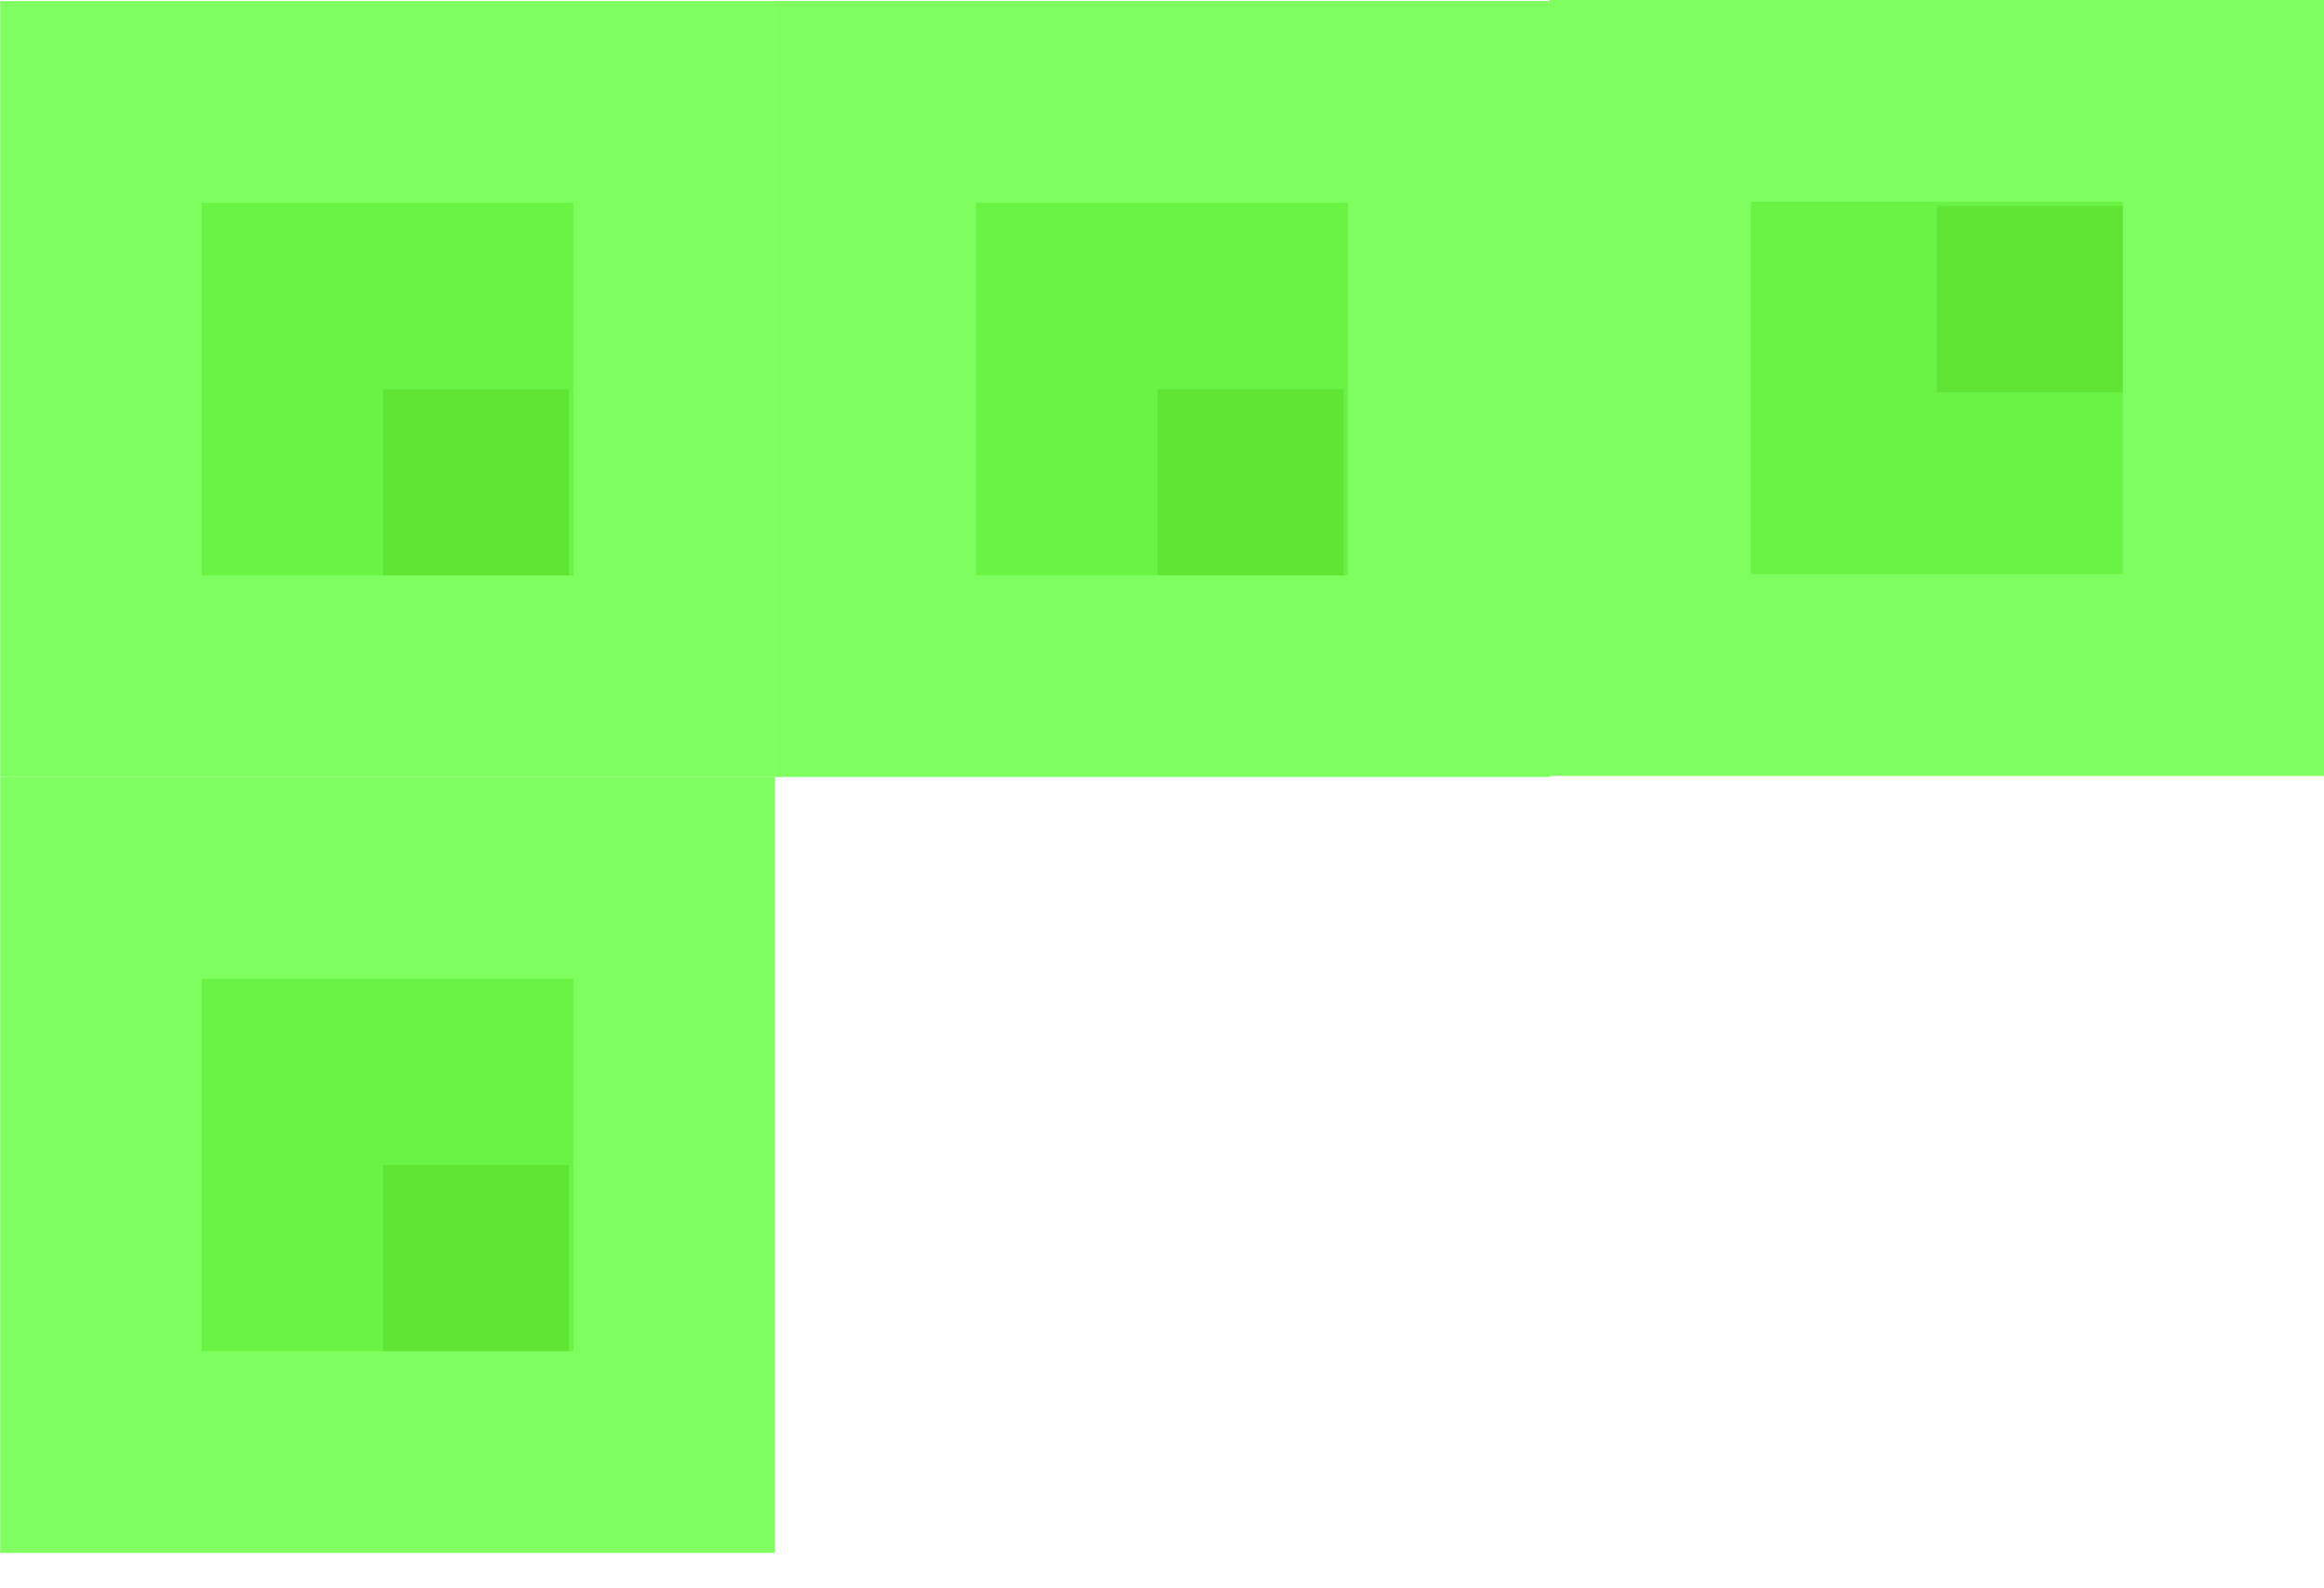 <svg width="60" height="41" viewBox="0 0 60 41" fill="none" xmlns="http://www.w3.org/2000/svg">
<rect width="20.001" height="20.028" transform="matrix(1 -4.37707e-08 -4.36522e-08 -1 0.005 20.057)" fill="#7EFF5F"/>
<rect width="9.6" height="9.613" transform="matrix(1 -4.38305e-08 -4.35926e-08 -1 5.202 14.851)" fill="#6AF244"/>
<rect width="4.8" height="4.807" transform="matrix(1 -4.38305e-08 -4.35926e-08 -1 9.89 14.851)" fill="#60E535"/>
<rect width="20.001" height="20.028" transform="matrix(1 -4.37707e-08 -4.36522e-08 -1 20.005 20.056)" fill="#7EFF5F"/>
<rect width="9.6" height="9.613" transform="matrix(1 -4.38305e-08 -4.35926e-08 -1 25.202 14.849)" fill="#6AF244"/>
<rect width="4.8" height="4.807" transform="matrix(1 -4.38305e-08 -4.35926e-08 -1 29.89 14.849)" fill="#60E535"/>
<rect width="20.001" height="20.028" transform="matrix(1 -4.37707e-08 -4.36522e-08 -1 0.005 40.085)" fill="#7EFF5F"/>
<rect width="9.6" height="9.613" transform="matrix(1 -4.38305e-08 -4.35926e-08 -1 5.202 34.878)" fill="#6AF244"/>
<rect width="4.8" height="4.807" transform="matrix(1 -4.38305e-08 -4.35926e-08 -1 9.89 34.878)" fill="#60E535"/>
<rect width="20.028" height="20.001" transform="matrix(-8.73043e-08 -1 -1 8.75414e-08 60.001 20.028)" fill="#7EFF5F"/>
<rect width="9.613" height="9.6" transform="matrix(-8.73043e-08 -1 -1 8.75414e-08 54.806 14.82)" fill="#6AF244"/>
<rect width="4.807" height="4.8" transform="matrix(-8.71852e-08 -1 -1 8.7661e-08 54.806 10.125)" fill="#60E535"/>
</svg>
